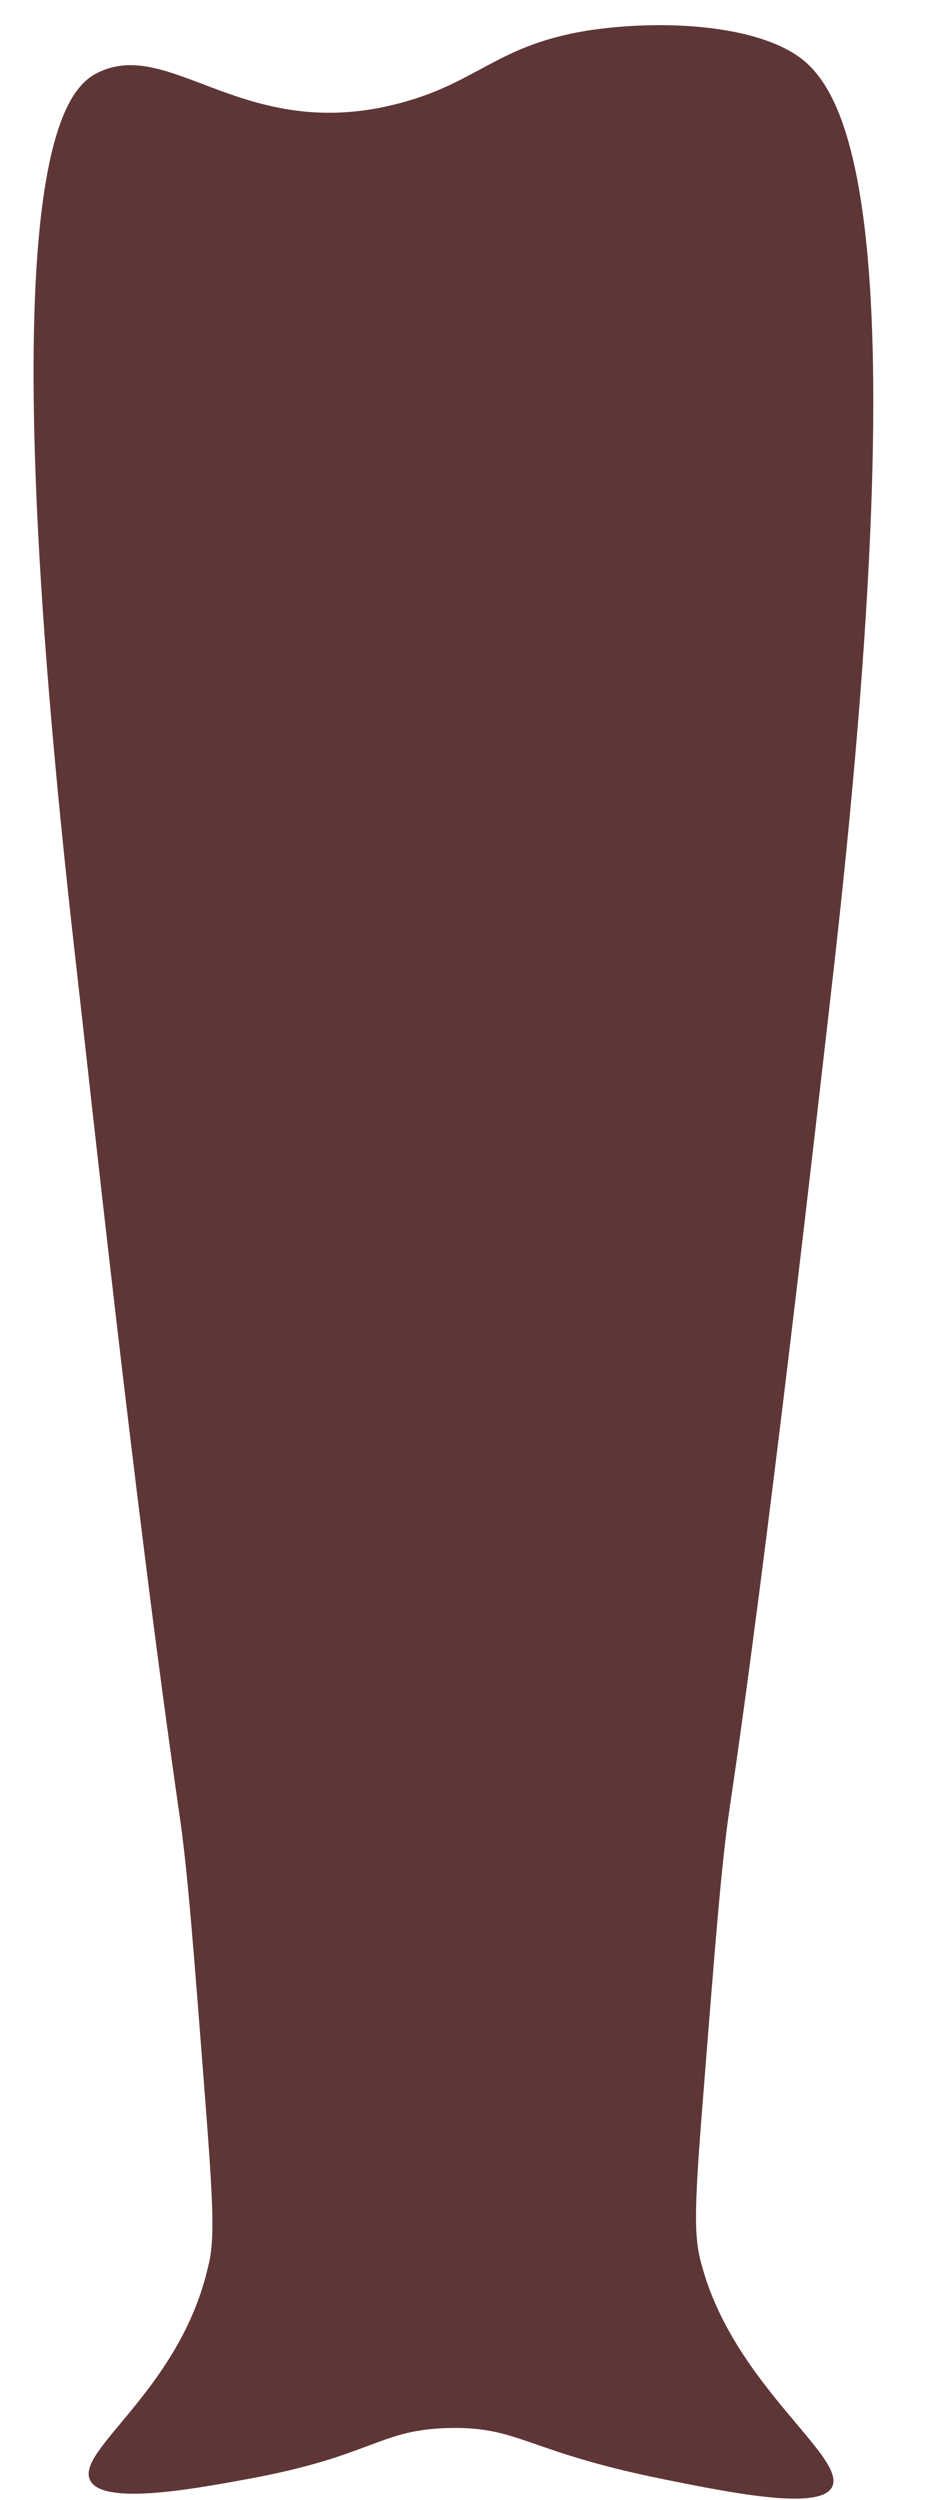 <svg xmlns="http://www.w3.org/2000/svg" viewBox="0 0 90 243">
  <g id="Bottle4">
    <path d="M81,241.65c-1,2.43-9.65.7-16.35-.65-13.42-2.7-14.08-5.12-20.85-5-7,.13-7.45,2.75-19.91,5-5.44,1-14.12,2.55-15.16,0C7.53,238.13,17,232.48,20,221.31c.22-.83.39-1.57.41-1.68.44-2.43.32-5.62-.41-15.11-1.17-15.16-1.75-22.73-2.52-28C13.11,146.42,8.58,104,7.43,94-1.61,15.11,6.4,8.52,9.65,7,16.76,3.68,23.93,14.07,39,10c7.49-2,9.35-5.56,18-7,6.23-1,15-.82,19.91,2,4.61,2.63,12.93,11.49,4.31,88.3-2,17.54-6.58,57.93-10.24,82.54-.78,5.26-1.37,12.83-2.57,28-.94,11.76-.9,13.83,0,16.8C71.64,231.84,82.2,238.71,81,241.65Z" fill="#3b0808" opacity="0.81"/>
  </g>
</svg>
